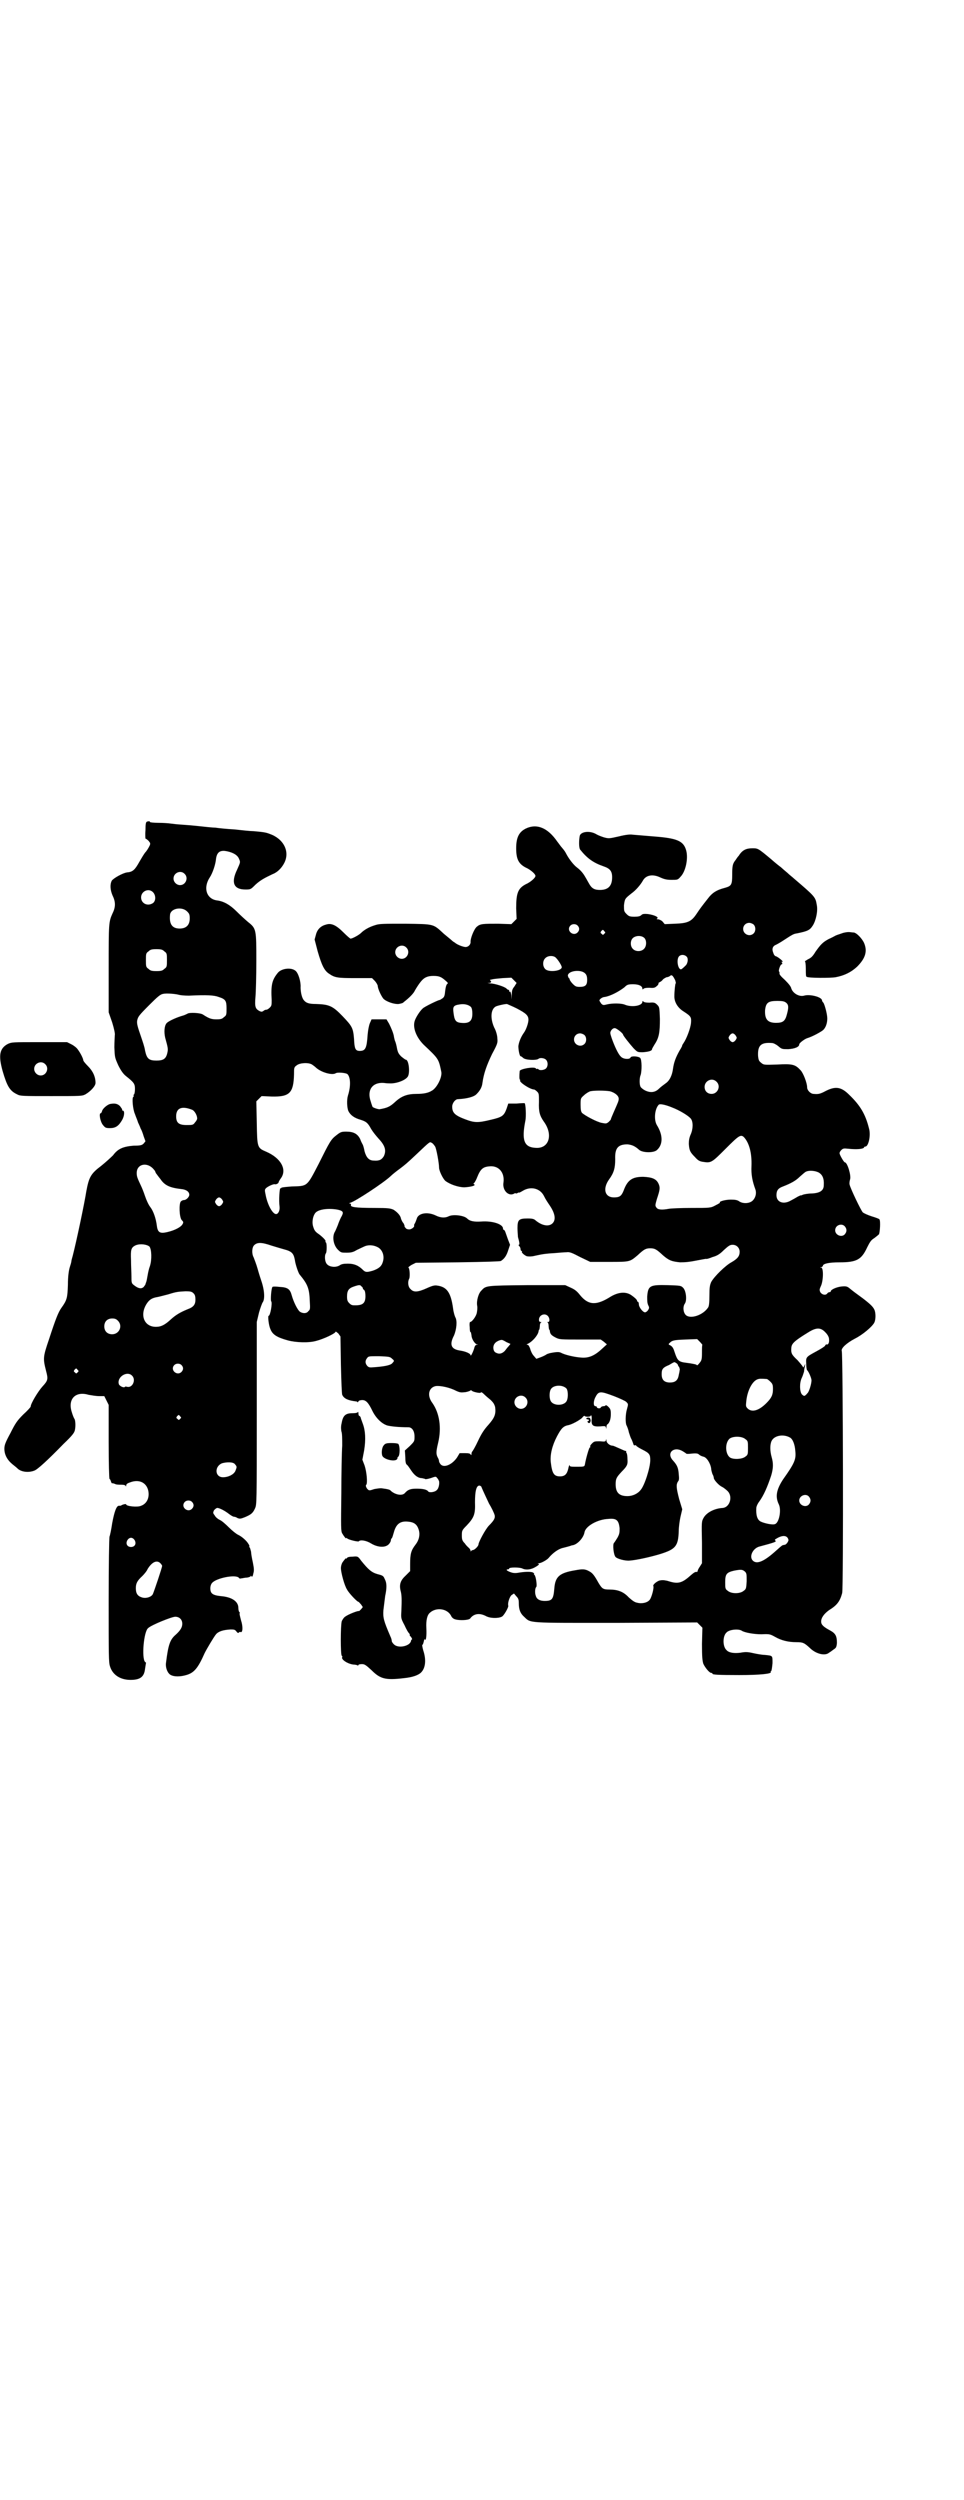 <?xml version="1.0" standalone="no"?>
<!DOCTYPE svg PUBLIC "-//W3C//DTD SVG 20010904//EN"
 "http://www.w3.org/TR/2001/REC-SVG-20010904/DTD/svg10.dtd">
<svg version="1.0" xmlns="http://www.w3.org/2000/svg"
 width="1100pt" height="2850pt" viewBox="0 0 1100 2850"
 preserveAspectRatio="xMidYMid meet">
<g transform="translate(0,2850) scale(0.5,-0.5)"
fill="#000000" stroke="none">
<path d="M336 3827 c-3 -1 -4 -4 -4 -20 -1 -11 0 -19 0 -19 1 0 4 -2 7 -5 4
-5 5 -6 2 -12 -2 -4 -6 -11 -10 -15 -3 -4 -9 -14 -13 -21 -10 -18 -15 -23 -28
-24 -9 -1 -31 -13 -35 -19 -4 -8 -4 -20 2 -34 7 -14 7 -26 0 -40 -9 -20 -9
-22 -9 -126 l0 -100 8 -23 c4 -13 7 -26 6 -29 0 -3 -1 -15 -1 -28 1 -23 1 -23
9 -41 6 -12 11 -19 17 -24 19 -15 21 -18 21 -30 0 -6 -1 -11 -2 -12 -1 -1 -2
-2 -1 -3 1 -1 0 -2 -1 -3 -3 -2 -1 -28 4 -39 2 -6 6 -15 7 -19 2 -4 5 -11 6
-14 2 -3 5 -11 7 -18 l4 -11 -4 -5 c-4 -4 -7 -5 -23 -5 -24 -2 -36 -7 -47 -22
-5 -5 -17 -16 -27 -24 -24 -18 -28 -26 -34 -58 -4 -26 -22 -112 -31 -147 -1
-4 -3 -10 -3 -12 0 -2 -2 -9 -4 -15 -2 -7 -4 -20 -4 -39 -1 -30 -2 -35 -15
-53 -7 -10 -13 -25 -28 -71 -14 -41 -14 -44 -7 -72 5 -19 5 -22 -8 -36 -10
-11 -27 -39 -27 -46 0 -1 -7 -9 -17 -18 -14 -14 -18 -20 -29 -42 -12 -22 -14
-28 -14 -36 0 -13 6 -25 18 -35 5 -4 10 -8 12 -10 8 -8 25 -10 38 -5 7 2 31
24 67 61 21 20 25 26 26 32 2 9 1 22 -1 25 -1 1 -4 8 -6 15 -10 30 8 49 38 40
6 -1 17 -3 24 -3 l12 0 5 -10 5 -10 0 -84 c0 -47 1 -85 2 -85 1 0 2 -2 3 -5 1
-3 2 -5 3 -5 0 1 3 0 6 -1 3 -2 9 -2 15 -2 6 0 9 -1 10 -3 0 -2 1 -1 1 1 0 3
2 5 8 7 20 8 37 1 42 -17 4 -16 -2 -31 -16 -36 -8 -4 -34 -1 -34 3 0 2 -8 0
-11 -2 -1 -1 -3 -1 -5 -1 -6 1 -11 -13 -16 -40 -2 -14 -5 -28 -6 -30 -1 -2 -2
-68 -2 -145 0 -127 0 -142 3 -151 6 -20 24 -31 47 -31 22 0 31 7 33 25 1 7 2
12 2 13 1 0 0 2 -2 3 -8 9 -3 69 7 77 7 7 54 26 62 26 9 0 16 -6 16 -16 0 -8
-4 -15 -15 -25 -13 -11 -17 -23 -22 -63 -2 -11 3 -25 11 -29 8 -4 21 -4 35 0
18 5 27 16 42 50 5 10 21 37 26 43 6 7 17 10 33 11 7 0 10 0 13 -4 3 -4 5 -5
6 -3 1 1 3 2 4 1 5 -2 6 12 1 27 -2 8 -4 15 -3 16 1 1 0 2 -1 3 -1 1 -2 5 -2
9 0 15 -15 25 -40 27 -19 2 -24 6 -24 18 0 5 2 10 4 12 9 11 53 20 61 12 1 -2
3 -2 3 -2 1 0 6 1 12 2 6 0 11 2 12 3 0 2 1 2 2 0 1 -2 3 0 4 6 2 7 2 11 -1
26 -2 9 -4 20 -4 24 -1 4 -2 8 -3 10 -2 1 -2 2 -1 2 1 0 0 3 -2 6 -4 7 -15 17
-24 21 -4 2 -13 9 -21 17 -7 7 -16 15 -21 17 -4 2 -9 6 -11 10 -4 5 -4 6 -2
11 2 3 5 5 7 6 4 1 18 -6 28 -14 4 -3 9 -6 11 -6 2 0 5 -1 8 -3 5 -2 7 -2 17
2 14 6 18 9 23 20 4 9 4 11 4 217 l0 208 5 21 c3 11 7 21 8 23 6 7 5 28 -3 51
-1 3 -5 15 -8 26 -3 11 -8 23 -9 26 -5 9 -4 23 1 28 7 7 17 7 40 -1 10 -3 23
-7 27 -8 19 -5 23 -9 26 -25 1 -9 8 -30 11 -33 18 -22 22 -31 23 -61 1 -16 1
-19 -3 -22 -4 -6 -12 -6 -19 -2 -6 4 -15 23 -19 37 -4 15 -9 19 -28 20 -8 1
-16 1 -16 0 -3 -2 -5 -32 -3 -33 3 -3 -2 -33 -6 -33 -2 0 0 -21 4 -30 5 -13
15 -19 40 -26 19 -5 48 -6 65 -1 16 4 44 17 44 21 0 1 2 -1 6 -4 l5 -7 1 -64
c1 -41 2 -66 3 -69 4 -9 14 -13 31 -15 2 0 4 -1 4 -2 0 -1 1 0 2 2 1 2 5 3 9
3 8 0 14 -6 23 -25 8 -16 21 -29 34 -33 8 -2 25 -4 48 -4 8 0 14 -8 14 -21 0
-11 0 -11 -11 -22 l-11 -10 1 -15 c0 -10 1 -15 3 -17 2 -1 6 -7 10 -13 8 -12
16 -18 25 -18 3 -1 6 -1 7 -2 1 -1 6 0 13 2 11 4 12 4 14 1 2 -2 4 -5 4 -6 3
-3 1 -18 -4 -22 -4 -5 -18 -7 -20 -3 -3 4 -12 6 -26 6 -14 0 -20 -2 -27 -10
-6 -7 -22 -4 -32 5 -2 3 -7 4 -22 6 -4 0 -11 -1 -16 -2 -12 -4 -12 -4 -17 2
-2 4 -3 6 -1 8 3 4 1 29 -4 44 l-5 13 4 21 c4 25 3 45 -3 61 -2 6 -5 13 -5 15
-1 1 -2 3 -3 3 -1 0 -2 2 -2 6 0 3 -1 4 -1 3 -1 -2 -5 -3 -13 -3 -15 0 -21 -5
-24 -21 -2 -8 -2 -13 -1 -20 2 -5 2 -17 2 -33 -1 -14 -2 -63 -2 -109 -1 -77
-1 -86 2 -91 4 -7 9 -13 9 -11 0 1 1 1 2 0 1 -3 26 -9 27 -7 3 4 17 2 28 -5
15 -9 32 -10 40 -2 3 3 5 7 5 9 0 2 1 4 2 5 1 0 3 7 5 14 5 18 14 25 30 24 16
-1 23 -6 27 -20 3 -11 0 -23 -8 -33 -10 -13 -12 -21 -12 -44 l0 -16 -10 -10
c-12 -11 -15 -20 -12 -34 3 -10 3 -21 2 -47 -1 -16 -1 -17 7 -32 4 -9 9 -18
11 -19 1 -2 2 -4 1 -4 -1 0 1 -2 3 -4 2 -3 3 -5 2 -6 -1 0 -2 -2 -2 -3 -2 -12
-29 -18 -39 -8 -3 3 -5 6 -5 8 0 2 -1 6 -3 10 -16 37 -17 43 -16 60 1 9 3 23
4 32 4 19 4 30 -1 39 -3 7 -4 8 -16 11 -14 4 -21 10 -38 31 -7 10 -8 10 -19 9
-7 0 -12 -1 -13 -3 -1 -2 -2 -2 -2 -1 0 2 -5 -4 -9 -10 -2 -4 -3 -9 -3 -12 0
-10 8 -40 14 -49 4 -8 23 -28 26 -28 1 0 3 -3 6 -6 l4 -6 -4 -5 c-3 -3 -5 -5
-5 -4 -2 1 -23 -7 -30 -12 -4 -2 -7 -7 -9 -11 -3 -10 -3 -77 0 -79 1 -1 2 -2
1 -3 -3 -5 11 -15 25 -17 4 0 9 -1 10 -2 1 -1 2 0 2 1 0 1 3 2 8 2 6 0 9 -2
22 -14 20 -20 32 -23 74 -18 20 2 34 7 40 14 9 10 11 28 4 49 -2 7 -3 13 -2
13 1 0 2 3 3 7 1 5 2 7 3 5 2 -4 4 8 3 26 -1 18 2 30 8 35 14 13 39 10 48 -6
2 -5 6 -8 10 -9 10 -3 31 -2 34 2 8 11 21 13 35 6 10 -6 29 -6 37 -2 5 2 16
22 15 25 -2 6 3 20 7 24 l6 4 5 -6 c5 -5 6 -8 6 -16 0 -14 3 -23 12 -31 16
-15 4 -14 210 -14 l185 1 6 -6 6 -6 -1 -37 c0 -30 1 -38 3 -45 4 -9 14 -21 18
-21 2 0 3 -1 3 -2 0 -2 11 -3 61 -3 48 0 75 3 72 7 -1 1 0 2 1 2 1 1 2 8 3 18
0 18 1 17 -18 19 -5 0 -17 2 -26 4 -13 3 -18 3 -29 1 -15 -2 -27 0 -32 6 -9 8
-9 32 0 40 6 7 28 9 35 4 6 -4 27 -8 45 -8 19 1 20 0 31 -6 14 -8 30 -12 48
-12 15 0 18 -1 31 -13 14 -14 35 -19 44 -11 2 1 6 4 10 7 6 4 7 5 8 15 0 16
-3 22 -16 29 -15 8 -20 13 -20 20 0 9 7 18 18 26 18 11 25 20 30 39 3 11 2
547 -1 552 -2 6 11 18 30 28 18 9 39 27 44 36 4 7 4 24 0 31 -3 6 -9 12 -26
25 -19 14 -18 13 -28 21 -7 6 -9 7 -20 6 -11 -1 -25 -7 -25 -11 0 -1 -1 -2 -3
-2 -1 0 -4 -1 -5 -3 -4 -5 -12 -3 -16 3 -2 5 -2 6 1 13 6 11 7 43 1 43 -3 0
-3 1 1 1 1 1 3 2 3 3 0 5 14 8 38 8 39 0 50 6 63 34 6 12 9 17 16 21 4 3 9 7
11 9 2 4 4 30 1 34 0 1 -8 4 -18 7 -9 3 -18 7 -20 9 -4 4 -28 54 -30 63 -1 3
0 9 1 12 3 8 -6 39 -12 39 -2 0 -12 17 -12 21 0 2 2 5 4 7 4 4 6 4 16 3 18 -2
34 -1 36 3 0 1 1 2 3 2 7 0 13 26 8 42 -8 32 -20 52 -45 76 -18 18 -31 20 -53
9 -13 -7 -17 -8 -28 -7 -7 0 -15 8 -15 15 0 10 -9 33 -15 39 -12 13 -18 15
-53 13 -31 -1 -31 -1 -37 4 -5 4 -6 6 -7 16 -1 24 7 31 32 29 3 0 9 -3 14 -7
8 -7 9 -7 23 -7 15 1 25 5 25 11 0 3 12 12 18 14 11 3 33 15 37 19 6 6 9 16 9
26 0 10 -6 32 -9 36 -2 2 -3 4 -3 5 0 8 -28 15 -41 11 -11 -3 -25 5 -29 16 -1
5 -6 11 -15 20 -9 8 -13 13 -12 15 0 2 0 3 -1 4 -2 1 2 14 5 16 3 1 3 2 1 5
-2 2 -2 2 0 1 1 -1 2 0 2 1 0 2 -13 12 -16 12 -1 0 -4 3 -5 7 -4 9 -2 16 6 19
4 2 11 6 17 10 20 13 23 15 31 16 24 5 29 7 36 18 7 11 12 33 9 47 -3 18 -4
19 -52 60 -3 3 -10 8 -15 13 -6 5 -13 11 -15 13 -3 2 -13 10 -22 18 -30 25
-30 25 -43 25 -14 0 -23 -4 -31 -17 -4 -4 -7 -10 -9 -12 -5 -7 -6 -12 -6 -32
0 -22 -2 -25 -16 -29 -20 -5 -30 -12 -39 -24 -15 -19 -18 -23 -26 -35 -12 -18
-20 -22 -50 -23 l-23 -1 -5 6 c-3 3 -8 5 -10 5 -4 0 -4 1 -2 2 4 3 -7 8 -21
10 -10 1 -13 0 -15 -2 -3 -3 -7 -4 -16 -4 -11 0 -13 1 -18 6 -6 6 -6 7 -6 20
2 15 2 15 17 27 10 7 21 20 26 29 7 13 23 16 41 7 9 -4 15 -5 25 -5 13 0 14 0
20 7 12 12 18 42 13 60 -6 22 -21 28 -74 32 -25 2 -37 3 -48 4 -6 1 -16 0 -32
-4 -22 -5 -23 -5 -34 -2 -6 2 -14 5 -17 7 -15 9 -36 6 -38 -4 -2 -11 -2 -27 1
-31 16 -20 30 -30 53 -38 15 -5 20 -11 20 -25 0 -20 -9 -29 -28 -29 -13 0 -19
4 -25 15 -3 5 -6 11 -8 14 -5 9 -11 16 -19 22 -8 6 -18 19 -24 30 -3 6 -5 9
-11 16 -2 2 -6 8 -10 13 -22 32 -47 42 -72 30 -16 -8 -22 -21 -22 -45 0 -26 6
-37 26 -46 9 -5 18 -13 18 -17 0 -4 -9 -12 -18 -17 -22 -10 -26 -21 -26 -57
l1 -24 -6 -6 -6 -6 -30 1 c-35 0 -41 0 -49 -7 -6 -5 -15 -27 -14 -35 0 -6 -6
-12 -13 -11 -7 1 -19 6 -23 10 -2 1 -5 3 -7 5 -2 2 -11 9 -18 15 -25 23 -21
22 -88 23 -49 0 -59 0 -68 -3 -14 -4 -26 -11 -33 -18 -5 -5 -20 -13 -24 -13
-1 0 -8 6 -16 14 -17 17 -28 22 -40 18 -12 -3 -20 -11 -23 -23 l-3 -11 7 -27
c9 -31 15 -44 26 -51 13 -9 19 -10 60 -10 l38 0 6 -6 c3 -3 6 -8 7 -11 0 -7 8
-24 13 -30 7 -7 25 -13 35 -12 5 1 10 2 11 4 13 10 23 20 26 27 4 7 11 18 17
24 6 6 13 9 25 9 13 0 18 -2 28 -11 5 -4 6 -6 4 -7 -2 -1 -4 -7 -5 -16 -1 -11
-2 -14 -6 -17 -3 -2 -6 -4 -7 -4 -3 0 -34 -15 -38 -19 -7 -6 -17 -22 -19 -30
-4 -16 5 -37 21 -53 34 -32 34 -32 40 -61 3 -12 -10 -38 -22 -44 -8 -5 -19 -7
-34 -7 -22 0 -35 -5 -50 -19 -11 -10 -17 -13 -35 -16 -4 0 -16 4 -16 6 0 0 -2
5 -4 12 -9 26 4 44 30 42 6 -1 12 -1 13 -1 15 -1 37 7 42 16 5 9 2 38 -5 38
-1 0 -5 3 -10 7 -6 6 -8 9 -10 19 -1 6 -3 14 -5 18 -1 4 -2 8 -2 9 -1 7 -6 19
-11 29 l-6 10 -17 0 -17 0 -4 -9 c-2 -5 -4 -15 -5 -26 -2 -31 -5 -37 -18 -37
-10 0 -12 5 -13 27 -2 25 -4 29 -26 52 -23 24 -31 27 -61 28 -15 0 -22 2 -27
8 -5 5 -8 19 -8 30 1 12 -5 33 -12 38 -10 8 -32 5 -40 -5 -13 -16 -16 -27 -14
-62 0 -11 0 -13 -4 -17 -3 -3 -6 -5 -8 -5 -2 0 -5 -1 -7 -3 -3 -2 -5 -2 -9 0
-9 5 -11 9 -9 32 1 11 2 48 2 82 0 72 0 74 -19 89 -6 5 -18 16 -26 24 -15 15
-29 23 -44 25 -25 3 -33 29 -17 53 6 9 13 29 14 42 2 14 8 19 20 18 15 -2 28
-8 32 -17 4 -9 4 -8 -4 -26 -14 -29 -8 -45 19 -45 12 0 12 0 23 11 11 10 20
15 39 24 11 4 21 14 27 26 13 26 -2 55 -34 66 -8 3 -13 4 -36 6 -7 0 -26 2
-44 4 -18 1 -37 3 -43 4 -6 0 -25 2 -43 4 -18 2 -39 3 -48 4 -9 1 -17 2 -17 2
-1 0 -10 1 -22 1 -11 0 -20 1 -20 2 0 2 -1 2 -6 1z m85 -119 c10 -9 3 -26 -10
-26 -8 0 -15 7 -15 15 0 13 16 20 25 11z m-72 -42 c7 -7 7 -20 0 -25 -12 -8
-27 -1 -27 13 0 14 17 22 27 12z m78 -44 c5 -5 6 -7 6 -16 0 -15 -8 -23 -23
-23 -17 0 -24 10 -22 31 1 15 27 20 39 8z m1293 -30 c5 -5 5 -15 0 -20 -9 -9
-24 -2 -24 10 0 8 6 14 14 14 3 0 8 -2 10 -4z m-402 -2 c5 -5 5 -11 0 -16 -10
-10 -27 5 -16 16 4 4 12 4 16 0z m61 -13 c3 -3 3 -3 0 -6 -3 -3 -3 -3 -6 0 -3
2 -3 3 -1 6 4 4 4 4 7 0z m91 -15 c6 -5 6 -19 0 -25 -6 -7 -19 -7 -25 -1 -7 6
-7 19 -1 25 6 6 19 7 26 1z m-543 -22 c10 -9 3 -26 -10 -26 -8 0 -15 7 -15 15
0 13 16 20 25 11z m-552 -9 c6 -4 6 -6 6 -20 0 -14 0 -16 -6 -20 -4 -4 -7 -5
-18 -5 -11 0 -14 1 -18 5 -6 4 -6 6 -6 20 0 14 0 16 6 20 4 4 7 5 18 5 11 0
14 -1 18 -5z m1192 -12 c4 -4 3 -13 -1 -19 -4 -4 -10 -10 -12 -10 -7 0 -11 23
-4 30 4 4 12 4 17 -1z m-298 -3 c6 -6 13 -18 13 -21 0 -9 -29 -12 -37 -5 -7 6
-7 19 -1 25 6 7 20 7 25 1z m67 -36 c3 -3 4 -8 4 -14 0 -12 -4 -16 -17 -16 -8
0 -10 1 -16 7 -4 4 -7 9 -7 10 0 2 -1 3 -2 3 0 0 -1 2 -2 5 -1 12 31 16 40 5z
m205 -15 c1 -4 2 -7 1 -7 -1 0 -3 -17 -3 -30 0 -13 8 -26 21 -34 17 -11 18
-13 17 -26 -1 -12 -10 -36 -17 -46 -2 -3 -4 -6 -3 -6 0 0 -2 -5 -6 -11 -9 -16
-13 -27 -15 -41 -2 -16 -8 -28 -17 -34 -4 -3 -11 -8 -15 -12 -9 -9 -20 -10
-32 -4 -4 2 -9 6 -10 8 -3 5 -3 20 0 27 3 9 3 35 -1 39 -4 4 -21 5 -22 1 -2
-5 -17 -4 -22 2 -6 5 -15 25 -21 42 -4 12 -4 13 -1 18 2 3 5 5 8 5 4 0 19 -12
19 -15 0 -2 15 -21 24 -31 9 -9 9 -9 21 -9 13 1 21 3 21 7 0 1 3 6 6 11 10 15
12 27 12 58 -1 26 -1 27 -6 32 -5 5 -7 6 -18 5 -8 0 -13 1 -14 3 -1 1 -2 1 -2
-1 0 -9 -23 -13 -39 -7 -8 4 -30 4 -42 1 -8 -2 -9 -2 -13 2 -2 3 -4 6 -4 7 0
3 7 8 12 8 13 2 32 12 45 22 6 6 8 7 20 7 13 0 21 -4 21 -10 0 -2 1 -2 2 -1 1
2 6 3 14 3 10 -1 13 0 17 4 3 2 4 5 4 6 -1 1 1 2 3 3 2 1 5 3 7 6 2 2 6 4 8 5
2 0 6 1 8 3 4 3 6 2 12 -10z m-367 -14 c-5 -6 -6 -10 -6 -19 l-1 -11 0 10 c-1
5 -2 9 -3 8 -1 -1 -2 0 -2 2 0 2 -1 3 -1 2 -1 0 -3 1 -5 3 -3 4 -27 12 -38 12
-7 1 -7 1 -1 1 4 1 5 2 3 4 -1 2 -2 3 -2 3 1 0 3 1 5 1 2 1 13 2 24 3 l20 1 6
-6 6 -6 -5 -8z m-766 -19 c3 -1 13 -2 23 -2 41 2 58 1 68 -3 16 -5 18 -9 18
-26 0 -14 0 -16 -6 -20 -4 -4 -7 -5 -17 -5 -12 0 -17 2 -31 11 -6 4 -31 5 -35
2 -2 -1 -6 -3 -9 -4 -15 -4 -35 -13 -39 -18 -5 -6 -6 -20 -3 -33 6 -22 7 -25
5 -34 -3 -14 -9 -18 -25 -18 -17 0 -22 4 -26 23 -1 8 -6 22 -9 31 -8 23 -10
30 -9 37 2 9 3 11 28 36 19 19 25 24 31 25 8 2 29 0 36 -2z m1386 -18 c6 -5 6
-11 2 -26 -4 -16 -9 -20 -25 -20 -19 0 -26 8 -25 29 2 17 7 21 28 21 12 0 16
-1 20 -4z m-719 -10 c2 -3 3 -8 3 -15 0 -17 -7 -23 -26 -21 -12 1 -15 6 -17
23 -2 14 0 17 14 19 11 2 21 -1 26 -6z m104 -3 c21 -11 27 -16 27 -26 0 -7 -5
-22 -10 -29 -8 -11 -12 -23 -13 -31 0 -10 3 -23 5 -23 1 0 4 -2 6 -4 5 -5 30
-6 35 -2 3 3 13 2 17 -2 5 -5 5 -15 0 -20 -4 -4 -15 -5 -17 -2 -1 1 -2 2 -3 1
-1 -1 -2 0 -3 1 -3 5 -37 -1 -37 -6 -1 -11 -1 -20 1 -20 1 0 1 -1 0 -1 -3 -4
23 -21 32 -21 1 0 4 -2 7 -5 4 -4 4 -6 4 -23 -1 -23 2 -32 11 -45 22 -30 12
-62 -18 -60 -27 1 -33 17 -24 62 2 9 1 39 -2 40 0 0 -8 0 -18 -1 l-19 0 -4
-12 c-6 -16 -10 -19 -36 -25 -29 -7 -37 -7 -58 1 -24 9 -30 15 -30 29 0 8 7
17 13 17 20 1 37 5 43 12 8 8 12 16 13 25 3 22 10 41 22 66 13 24 13 26 12 36
0 6 -3 17 -7 24 -10 22 -8 44 5 49 9 3 20 5 24 5 2 -1 12 -5 22 -10z m155 -61
c5 -5 5 -15 0 -20 -9 -9 -24 -2 -24 10 0 8 6 14 14 14 3 0 8 -2 10 -4z m345
-1 c3 -5 3 -5 0 -10 -2 -3 -5 -5 -7 -5 -2 0 -5 2 -7 5 -3 5 -3 5 0 10 2 3 5 5
7 5 2 0 5 -2 7 -5z m-967 -66 c3 -2 7 -5 9 -7 12 -11 37 -18 45 -13 4 3 24 1
27 -2 7 -7 8 -27 1 -49 -3 -10 -2 -28 1 -35 5 -10 14 -16 28 -20 12 -4 16 -6
24 -21 5 -8 10 -14 17 -22 15 -16 18 -27 12 -40 -5 -8 -10 -11 -23 -10 -11 0
-17 7 -21 21 -1 6 -3 13 -4 15 -1 2 -4 7 -6 13 -6 12 -15 17 -32 17 -11 0 -13
-1 -22 -8 -13 -10 -15 -14 -41 -66 -27 -52 -25 -50 -61 -51 -13 -1 -23 -2 -24
-3 0 -1 -1 -2 -2 -1 -2 1 -4 -28 -2 -42 1 -9 -3 -17 -8 -17 -8 0 -20 22 -24
45 -2 9 -2 11 1 14 4 4 17 10 20 9 3 -1 9 2 9 5 0 1 3 6 6 10 13 20 -2 45 -34
59 -21 9 -21 9 -22 66 l-1 49 6 6 6 6 23 -1 c41 -1 50 8 51 51 0 14 0 16 6 20
7 6 27 7 35 2z m923 -39 c11 -10 3 -28 -11 -28 -9 0 -16 6 -16 16 0 14 17 22
27 12z m-243 -22 c11 -3 20 -10 20 -17 0 -5 -1 -7 -12 -32 -3 -7 -6 -14 -6
-15 0 -1 -2 -3 -5 -6 -5 -4 -6 -4 -16 -2 -11 2 -39 17 -45 23 -2 3 -3 7 -3 18
0 15 0 15 8 22 4 4 11 8 14 9 9 2 33 2 45 0z m142 -37 c16 -6 38 -19 43 -26 5
-7 5 -23 -1 -36 -3 -7 -4 -13 -4 -21 1 -15 3 -19 14 -30 7 -8 11 -10 19 -11
18 -3 20 -1 51 30 31 31 35 34 43 25 11 -13 17 -35 16 -64 -1 -20 2 -35 9 -54
3 -9 0 -19 -6 -25 -7 -7 -22 -8 -31 -2 -4 3 -9 4 -19 4 -12 0 -28 -4 -25 -7 1
0 -4 -3 -10 -6 -11 -6 -12 -6 -55 -6 -23 0 -47 -1 -52 -2 -16 -3 -25 -2 -28 3
-3 4 -3 5 1 19 7 21 8 26 4 35 -5 11 -14 15 -35 16 -25 0 -36 -7 -45 -32 -5
-12 -9 -15 -22 -15 -21 0 -26 20 -11 41 11 15 14 26 14 46 -1 25 6 34 28 34
10 -1 17 -4 26 -12 7 -7 31 -8 40 -2 15 12 16 34 1 58 -7 12 -5 36 4 46 2 3
14 1 31 -6z m-1096 -5 c6 -2 12 -13 12 -20 0 -2 -2 -6 -5 -9 -4 -6 -6 -6 -19
-6 -18 0 -24 5 -24 20 0 19 13 24 36 15z m548 -76 c2 -1 5 -5 7 -8 3 -5 9 -38
9 -48 0 -7 8 -24 14 -30 10 -8 30 -15 44 -15 15 1 27 4 22 7 -2 1 -2 2 -1 2 1
0 5 6 8 14 8 20 14 24 30 25 20 1 33 -15 30 -37 -3 -18 12 -33 25 -25 1 1 3 1
3 0 1 0 3 0 4 1 2 1 3 2 3 1 0 -1 4 1 9 4 18 11 39 6 48 -11 5 -10 8 -14 14
-23 12 -18 14 -32 6 -40 -8 -8 -23 -6 -38 6 -4 4 -8 5 -19 5 -20 0 -23 -3 -23
-22 0 -8 1 -17 1 -20 4 -14 4 -18 2 -18 -1 0 -1 -1 1 -3 2 -2 3 -5 3 -7 0 -2
1 -4 2 -4 1 0 2 -1 1 -2 -1 -2 6 -8 11 -10 4 -1 12 -1 19 1 18 4 26 5 44 6 11
1 24 2 28 2 7 1 12 -1 31 -11 l23 -11 43 0 c48 0 47 0 65 15 15 14 19 16 29
16 10 0 14 -2 29 -16 14 -12 20 -14 39 -16 13 0 22 1 37 4 11 2 21 4 22 4 1
-1 8 1 15 4 11 3 17 7 26 16 11 10 14 12 20 12 9 0 16 -7 16 -16 0 -10 -5 -16
-19 -24 -13 -7 -39 -32 -46 -45 -3 -7 -4 -12 -4 -31 0 -17 -1 -24 -3 -27 -12
-18 -41 -27 -51 -17 -6 6 -7 19 -2 26 5 7 3 29 -4 36 -5 5 -6 5 -35 6 -41 1
-45 -1 -47 -26 0 -9 0 -14 2 -19 3 -6 3 -7 0 -12 -2 -3 -5 -5 -7 -5 -5 0 -14
12 -14 18 0 3 -1 6 -2 6 -1 0 -2 1 -2 2 0 3 -6 8 -13 13 -13 9 -30 7 -47 -3
-33 -21 -51 -20 -70 3 -7 9 -12 13 -21 17 l-13 6 -87 0 c-94 -1 -94 -1 -104
-12 -7 -6 -12 -24 -10 -35 1 -5 0 -12 -1 -17 -2 -8 -11 -20 -15 -20 -1 0 -2
-4 -1 -12 0 -7 1 -12 2 -11 1 0 1 -3 2 -7 0 -8 7 -19 12 -21 3 0 3 -1 0 -1 -2
0 -4 -2 -5 -5 -2 -9 -9 -23 -9 -19 0 4 -11 9 -25 11 -19 3 -24 13 -13 34 6 14
8 34 3 42 -1 2 -4 11 -5 20 -5 36 -14 49 -36 52 -6 1 -11 0 -24 -6 -20 -9 -30
-10 -37 -2 -6 5 -7 17 -3 24 2 5 1 24 -2 25 -1 0 2 3 7 6 l10 5 95 1 c67 1 96
2 99 3 8 5 13 12 17 25 l4 12 -5 13 c-2 6 -5 14 -6 17 -1 2 -2 4 -3 4 -1 0 -2
1 -2 3 0 10 -24 18 -50 16 -17 -1 -26 1 -32 7 -7 7 -32 10 -42 5 -8 -4 -18 -4
-30 2 -19 9 -40 5 -43 -8 -1 -3 -3 -8 -4 -10 -2 -2 -2 -5 -2 -5 2 -3 -6 -9
-11 -9 -3 0 -7 1 -8 3 -2 2 -3 4 -3 4 1 0 0 3 -2 7 -3 3 -5 8 -6 11 -1 7 -9
15 -17 20 -7 3 -11 4 -43 4 -45 0 -56 2 -54 7 0 2 0 3 -3 3 -2 0 -1 1 2 2 11
3 75 45 91 60 4 4 14 12 21 17 12 9 18 14 37 32 35 33 31 30 37 27z m-638 -57
c3 -3 6 -7 6 -7 0 -1 1 -3 2 -5 1 -1 5 -7 10 -13 10 -15 22 -20 48 -23 11 -1
18 -6 18 -13 0 -5 -7 -12 -12 -12 -2 0 -5 -1 -7 -3 -5 -4 -4 -37 2 -43 4 -4 4
-5 1 -10 -4 -6 -17 -13 -34 -17 -17 -4 -22 -1 -24 14 -2 17 -8 34 -15 43 -4 5
-9 16 -12 25 -3 9 -7 19 -9 23 -9 19 -10 22 -10 30 0 19 21 25 36 11z m1520
-10 c9 -5 13 -14 12 -29 0 -12 -8 -18 -27 -19 -9 0 -19 -2 -21 -3 -2 -1 -4 -2
-4 -1 0 0 -3 -1 -7 -3 -5 -3 -12 -7 -16 -9 -17 -10 -33 -4 -33 12 0 11 4 16
15 20 18 7 29 13 38 22 6 5 12 11 15 12 7 3 20 2 28 -2z m-1361 -62 c3 -5 3
-5 0 -10 -2 -3 -5 -5 -7 -5 -2 0 -5 2 -7 5 -3 5 -3 5 0 10 2 3 5 5 7 5 2 0 5
-2 7 -5z m264 -23 c13 -3 14 -6 7 -18 -2 -4 -5 -11 -7 -17 -2 -5 -5 -12 -6
-14 -8 -12 -4 -32 6 -42 7 -7 8 -7 20 -7 10 0 15 1 23 6 6 3 13 6 17 8 8 4 20
4 30 -1 11 -5 17 -19 13 -33 -3 -11 -9 -16 -23 -21 -14 -4 -17 -4 -23 2 -10
10 -20 14 -34 14 -10 0 -15 -1 -19 -4 -8 -5 -22 -4 -28 2 -6 5 -7 21 -3 26 2
3 2 23 0 24 -1 1 -2 2 -1 3 1 2 -7 10 -15 16 -9 6 -11 9 -14 20 -2 9 0 22 6
29 7 8 30 11 51 7z m1157 -38 c5 -6 5 -12 0 -18 -7 -8 -22 -2 -22 9 0 12 15
17 22 9z m-1587 -46 c5 -6 6 -30 1 -45 -2 -5 -4 -14 -5 -20 -1 -5 -2 -12 -3
-15 -1 -3 -2 -5 -2 -6 0 -1 -2 -3 -4 -6 -5 -5 -12 -4 -21 3 -7 5 -7 6 -7 21 0
8 -1 25 -1 37 -1 24 0 29 11 34 10 4 25 2 31 -3z m484 -91 c2 -1 3 -3 3 -4 0
-1 1 -3 3 -4 2 -2 3 -7 3 -14 0 -16 -6 -21 -23 -21 -7 0 -9 0 -14 5 -4 4 -5 7
-5 15 0 14 4 19 16 23 12 4 14 4 17 0z m-383 -16 c3 -3 4 -7 4 -14 0 -11 -4
-17 -18 -22 -17 -7 -27 -13 -38 -23 -13 -12 -22 -17 -33 -17 -28 -1 -39 27
-22 53 6 9 12 13 25 15 5 1 16 4 24 6 19 6 22 6 39 7 13 0 15 -1 19 -5z m808
-51 c5 -5 5 -14 1 -14 -3 0 -3 -1 -1 -1 1 -1 2 -4 2 -8 0 -3 1 -7 1 -8 1 0 2
-3 2 -5 1 -6 4 -9 14 -14 8 -4 12 -4 55 -4 l47 0 7 -5 7 -6 -11 -10 c-17 -16
-31 -22 -49 -20 -14 1 -36 6 -45 11 -4 2 -10 2 -25 -1 -3 -1 -7 -2 -8 -3 -1
-1 -7 -4 -12 -6 l-11 -4 -6 7 c-3 3 -7 11 -8 16 -2 5 -4 9 -6 9 -3 0 -3 0 0 2
11 5 23 19 25 28 0 2 1 5 2 5 0 1 1 5 1 8 0 4 1 7 3 8 1 0 1 1 -1 1 -3 0 -4 2
-4 5 0 11 13 16 20 9z m-981 -11 c12 -12 3 -31 -13 -31 -11 0 -18 7 -18 18 0
11 7 18 18 18 6 0 9 -1 13 -5z m1615 -27 c5 -5 8 -11 8 -15 1 -8 -2 -14 -6
-12 -1 0 -2 -1 -3 -3 -1 -2 -9 -7 -20 -13 -24 -13 -24 -13 -23 -29 0 -7 1 -13
2 -14 3 -2 10 -18 10 -23 0 -8 -6 -28 -10 -30 -1 -2 -4 -4 -5 -5 -2 -1 -4 0
-7 3 -5 6 -6 26 0 38 2 4 4 11 5 14 0 3 1 9 2 12 l1 6 -3 -6 c-2 -3 -3 -5 -2
-3 0 2 -6 9 -13 17 -14 13 -15 16 -14 29 1 9 7 15 38 34 19 12 29 12 40 0z
m-281 -28 c-1 -1 -1 -9 -1 -18 0 -16 -1 -18 -6 -24 -3 -4 -6 -6 -6 -4 0 1 -8
3 -24 5 -17 2 -20 5 -26 23 -3 10 -5 13 -9 16 -6 3 -6 3 -3 6 6 6 9 7 36 8
l27 1 6 -6 c3 -3 6 -7 6 -7z m-447 6 l9 -4 -4 -5 c-2 -2 -6 -7 -9 -11 -7 -7
-14 -8 -22 -3 -5 4 -6 15 0 21 3 4 13 8 16 7 1 0 5 -2 10 -5z m-261 -38 c5 -4
5 -5 1 -9 -3 -5 -15 -8 -40 -10 -13 -1 -14 -1 -18 3 -5 6 -5 12 0 18 3 4 4 4
27 4 23 -1 25 -1 30 -6z m652 -14 c0 0 1 -3 3 -5 1 -3 2 -6 1 -7 0 -2 -1 -7
-2 -11 -2 -12 -8 -17 -20 -17 -13 0 -19 6 -19 19 0 11 2 15 17 21 5 3 10 6 11
6 0 2 9 -3 9 -6z m-1133 0 c5 -5 5 -11 0 -16 -10 -10 -27 5 -16 16 4 4 12 4
16 0z m-237 -11 c3 -3 3 -3 0 -6 -3 -3 -3 -3 -6 0 -3 2 -3 3 -1 6 4 4 4 4 7 0z
m124 -13 c10 -9 2 -28 -10 -26 -3 1 -6 1 -6 0 -2 -3 -13 2 -14 7 -4 16 19 30
30 19z m1449 -8 c1 0 5 -3 8 -6 5 -5 6 -7 6 -17 0 -13 -3 -20 -15 -32 -17 -17
-33 -22 -43 -12 -4 4 -4 6 -3 15 2 24 13 46 25 51 5 2 8 2 22 1z m-709 -27 c9
-4 11 -4 21 -3 6 1 11 3 12 4 0 1 1 1 3 -1 4 -3 20 -6 20 -4 1 2 4 0 8 -4 3
-3 10 -9 15 -13 6 -6 8 -9 10 -16 2 -16 -1 -24 -15 -40 -10 -11 -16 -20 -24
-37 -6 -13 -12 -23 -13 -24 -1 -1 -2 -3 -2 -6 0 -3 -1 -3 -2 -1 -1 2 -4 3 -13
3 l-12 0 -6 -10 c-11 -16 -29 -24 -37 -16 -2 2 -4 6 -4 7 0 2 -1 6 -3 9 -4 8
-4 13 1 34 8 34 3 67 -13 90 -13 17 -9 36 8 39 10 1 31 -3 46 -11z m252 5 c4
-6 4 -24 -1 -30 -7 -9 -27 -9 -34 0 -5 6 -5 24 0 30 7 9 27 9 35 0z m108 -17
c13 -5 26 -11 28 -13 5 -5 5 -5 2 -16 -4 -13 -4 -33 -1 -38 1 -2 4 -9 5 -15 2
-6 4 -13 6 -16 1 -2 3 -7 4 -10 1 -4 2 -5 4 -4 2 0 3 0 3 -1 0 -1 6 -5 14 -9
16 -8 18 -11 18 -24 0 -17 -13 -58 -22 -68 -7 -9 -19 -14 -30 -14 -19 0 -27 8
-27 27 0 13 2 16 14 29 12 12 14 16 13 28 0 7 -1 13 -2 14 -1 1 -1 3 -1 4 1 0
0 1 -1 1 -2 0 -8 3 -15 6 -7 3 -13 6 -15 6 -6 0 -14 6 -14 12 0 3 -1 4 -1 1
-1 -4 -2 -4 -14 -3 -12 0 -13 0 -18 -5 -3 -3 -5 -6 -4 -7 1 -1 0 -2 -1 -2 -2
-1 -9 -26 -11 -38 -1 -6 -2 -6 -18 -6 -15 0 -17 0 -17 4 0 1 -2 -2 -3 -8 -3
-13 -8 -18 -19 -18 -14 0 -18 7 -21 32 -2 17 3 38 14 59 10 19 15 24 27 26 8
2 23 10 30 16 3 4 6 6 6 5 0 -1 3 -2 7 -2 4 0 7 1 7 2 0 2 1 2 1 1 1 0 2 -5 1
-11 0 -12 3 -15 20 -14 11 1 12 1 13 -3 0 -3 1 -3 1 1 0 3 1 7 3 7 4 4 7 11 7
23 0 10 -1 12 -6 17 -3 3 -6 4 -6 3 0 -1 -2 -2 -5 -2 -2 0 -5 -1 -6 -3 -1 -3
-9 -2 -9 1 0 1 -1 2 -3 2 -5 0 -5 10 -1 19 8 16 11 16 43 4z m-202 -3 c10 -9
3 -26 -10 -26 -8 0 -15 7 -15 15 0 13 16 20 25 11z m-788 -43 c3 -3 3 -3 0 -6
-3 -3 -3 -3 -6 0 -3 2 -3 3 -1 6 4 4 4 4 7 0z m1391 -48 c7 -3 12 -16 13 -31
2 -19 -1 -27 -28 -65 -15 -23 -18 -39 -10 -56 7 -13 1 -44 -9 -46 -5 -2 -24 2
-32 6 -8 4 -11 15 -10 31 0 3 3 10 7 15 10 14 18 32 27 59 5 17 5 28 1 42 -4
14 -4 29 0 37 6 12 26 16 41 8z m-101 -4 c6 -4 6 -6 6 -20 0 -14 0 -16 -6 -20
-7 -6 -27 -7 -35 -2 -11 8 -12 33 -1 43 8 6 28 6 36 -1z m-144 -27 c5 -3 8 -5
9 -6 0 -1 6 -1 13 0 11 1 14 0 16 -2 2 -2 6 -4 10 -5 7 -1 16 -14 18 -27 0 -4
2 -10 3 -13 2 -3 3 -7 3 -9 1 -5 12 -17 19 -20 4 -2 10 -7 13 -10 12 -13 4
-37 -12 -38 -18 -1 -36 -10 -43 -22 -5 -9 -5 -9 -4 -57 l0 -47 -5 -8 c-3 -4
-5 -9 -5 -10 0 -1 -1 -2 -1 -2 -4 1 -7 -1 -14 -7 -20 -18 -29 -21 -51 -14 -6
2 -14 3 -18 2 -7 0 -19 -10 -17 -13 2 -4 -4 -26 -8 -31 -5 -7 -18 -10 -29 -7
-6 1 -11 5 -19 12 -12 13 -25 18 -44 18 -15 0 -17 2 -25 15 -10 18 -14 23 -22
27 -9 5 -15 5 -31 2 -37 -6 -46 -15 -48 -42 -2 -24 -5 -28 -22 -28 -11 0 -18
4 -20 11 -3 7 -2 19 1 21 2 3 -1 24 -4 27 -2 2 -2 3 -1 3 1 0 0 1 -3 3 -5 2
-18 2 -35 -1 -7 -1 -12 0 -17 2 -8 3 -10 6 -5 6 2 0 3 1 3 2 0 3 24 3 30 0 8
-4 20 -3 31 4 7 4 8 6 6 7 -3 0 -2 1 1 1 5 0 19 8 22 12 10 12 23 21 33 23 16
4 18 5 18 5 0 0 2 1 4 1 11 2 25 17 27 30 3 14 30 29 54 30 19 2 24 -3 26 -21
0 -10 0 -13 -5 -22 -3 -5 -7 -11 -8 -12 -3 -3 -1 -27 4 -32 4 -4 21 -9 32 -8
15 1 47 8 70 15 35 11 41 18 42 53 0 8 2 23 4 32 l4 17 -7 23 c-7 27 -7 33 -3
40 3 3 3 7 2 17 -1 15 -4 21 -13 31 -16 17 1 33 21 22z m-1021 -30 c5 -6 5 -6
1 -16 -4 -8 -16 -14 -28 -14 -19 0 -20 25 -2 32 11 3 25 3 29 -2z m563 -53 c2
-5 15 -33 17 -37 5 -8 12 -22 13 -27 1 -6 -1 -11 -13 -23 -8 -8 -24 -38 -24
-43 0 -4 -9 -13 -13 -13 -1 0 -3 -1 -4 -2 0 -2 -1 -2 -1 0 0 2 -2 5 -3 6 -2 2
-7 6 -10 11 -6 6 -7 9 -7 18 0 11 0 12 11 23 17 18 20 26 19 53 0 25 3 38 10
38 2 0 5 -2 5 -4z m747 -21 c5 -6 5 -12 0 -18 -7 -8 -22 -2 -22 9 0 11 15 17
22 9z m-1408 -12 c5 -5 5 -11 0 -16 -10 -10 -27 5 -16 16 4 4 12 4 16 0z
m1360 -83 c2 -4 2 -5 -1 -10 -2 -3 -5 -5 -6 -5 -2 0 -4 -1 -5 -1 -1 0 -9 -7
-19 -16 -24 -21 -40 -28 -49 -19 -9 9 0 28 15 32 34 9 39 11 37 13 -2 2 -2 3
0 4 14 9 24 9 28 2z m-1491 -4 c5 -8 1 -16 -8 -16 -9 0 -13 8 -8 16 2 3 5 5 8
5 3 0 6 -2 8 -5z m59 -53 c2 -2 4 -5 4 -6 0 -4 -18 -57 -21 -64 -3 -7 -16 -11
-25 -8 -10 3 -14 9 -14 21 0 11 3 17 15 28 4 4 10 11 12 16 10 16 21 21 29 13z
m1334 -19 c4 -4 4 -6 4 -22 -1 -16 -1 -18 -7 -22 -8 -7 -28 -7 -36 0 -6 4 -6
6 -6 20 0 18 3 22 20 26 16 3 19 3 25 -2z"/>
<path d="M1338 2466 c0 -1 1 -2 3 -2 2 0 3 -1 3 -2 0 -1 -1 -2 -2 -2 -1 0 -2
-1 -1 -2 3 -5 7 -2 7 4 -1 5 -2 6 -5 6 -3 0 -5 -1 -5 -2z"/>
<path d="M1921 3572 c-6 -2 -12 -4 -14 -5 -2 -1 -9 -5 -16 -8 -13 -7 -18 -12
-30 -29 -6 -10 -10 -14 -17 -17 -5 -3 -8 -5 -7 -5 1 0 2 -7 2 -17 0 -11 0 -18
2 -18 3 -3 55 -3 66 -1 21 4 36 12 49 24 19 19 24 35 16 54 -5 11 -18 24 -24
24 -3 0 -8 1 -11 1 -4 0 -11 -1 -16 -3z"/>
<path d="M18 3320 c-19 -10 -22 -26 -12 -62 10 -34 16 -45 33 -53 7 -4 13 -4
78 -4 69 0 70 0 78 4 12 7 23 19 23 26 0 14 -6 27 -17 38 -6 6 -11 12 -11 14
0 3 -6 16 -13 25 -2 3 -8 8 -14 11 l-10 5 -63 0 c-62 0 -63 0 -72 -4z m85 -46
c10 -9 3 -26 -10 -26 -8 0 -15 7 -15 15 0 13 16 20 25 11z"/>
<path d="M251 3183 c-7 -2 -17 -11 -18 -16 -1 -3 -2 -5 -3 -5 -5 0 -1 -20 5
-27 5 -6 6 -7 16 -7 13 0 20 5 28 19 5 9 6 21 1 21 -1 0 -2 1 -1 2 0 1 -2 4
-5 8 -6 6 -12 7 -23 5z"/>
<path d="M876 2405 c-5 -5 -6 -20 -3 -25 5 -8 28 -13 33 -7 1 2 2 3 1 3 -1 0
0 1 2 3 4 4 4 24 0 29 -1 1 -7 2 -15 2 -12 0 -15 -1 -18 -5z"/>
</g>
</svg>
